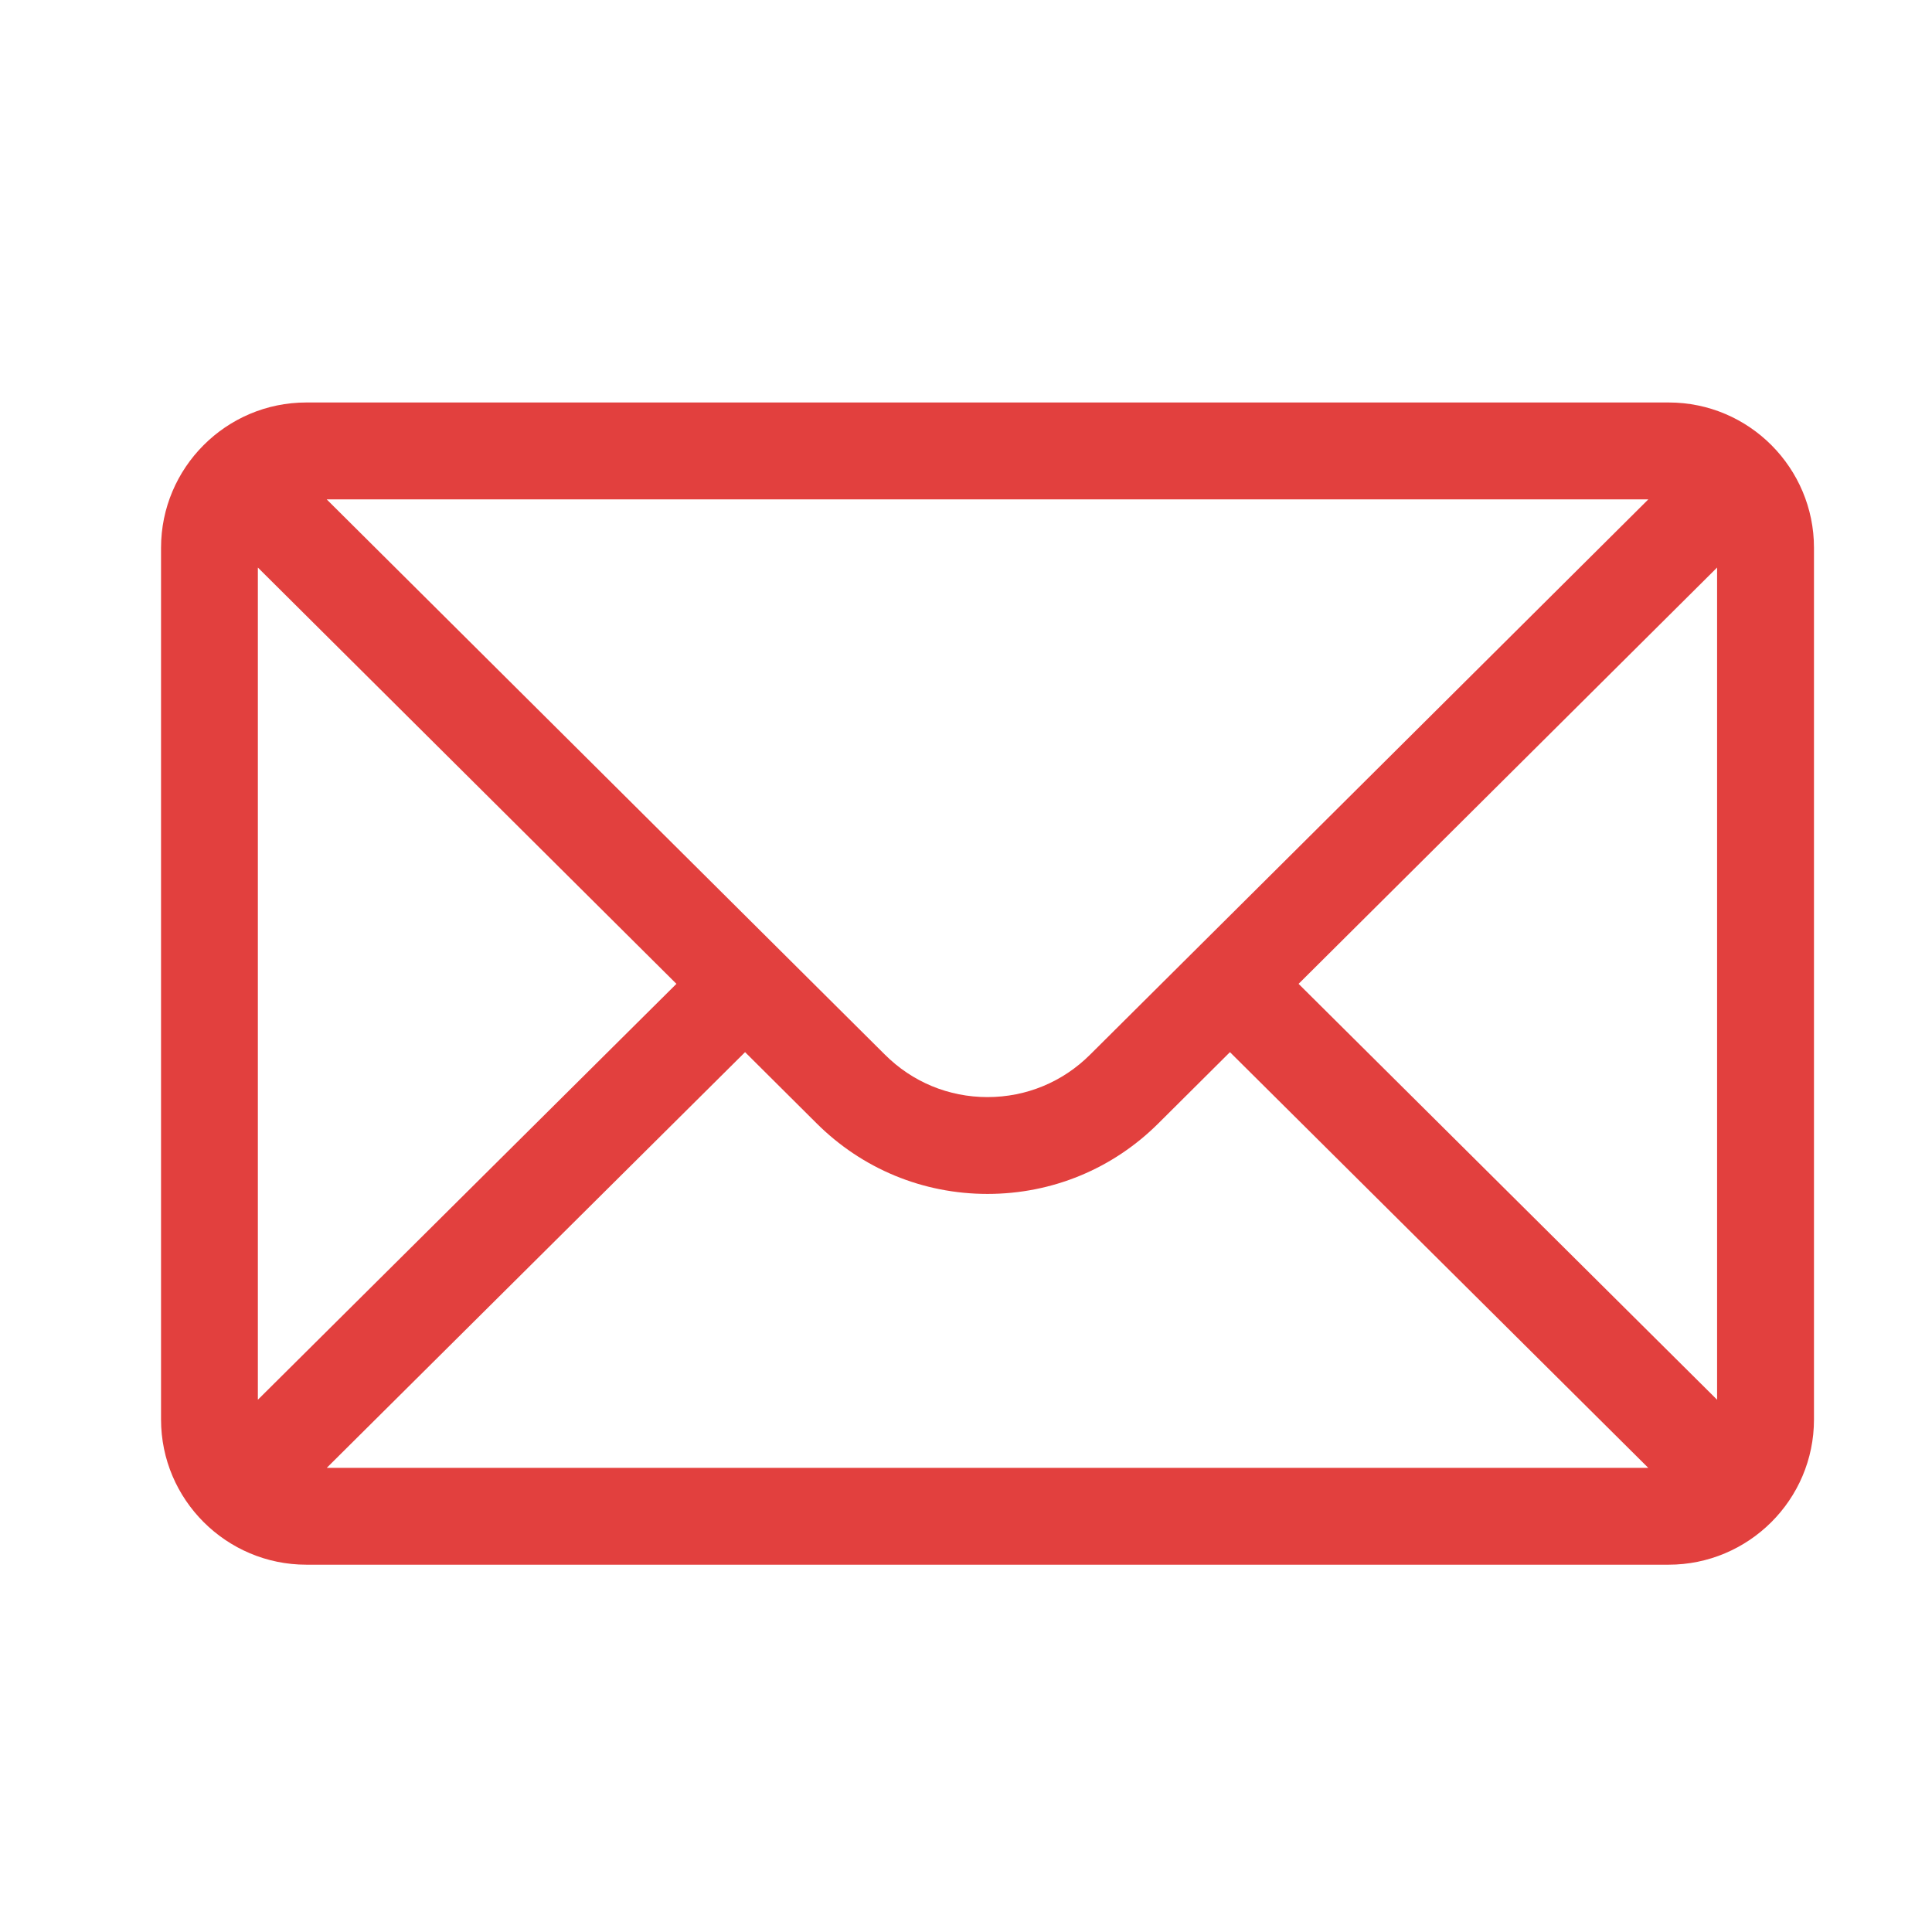 <svg width="34" height="34" viewBox="0 0 34 34" fill="none" xmlns="http://www.w3.org/2000/svg">
<path d="M29.366 7.083H5.391C3.978 7.083 2.834 8.234 2.834 9.64V24.98C2.834 26.394 3.986 27.536 5.391 27.536H29.366C30.767 27.536 31.923 26.398 31.923 24.98V9.64C31.923 8.237 30.783 7.083 29.366 7.083ZM29.008 8.788C28.486 9.307 19.497 18.249 19.186 18.558C18.703 19.041 18.061 19.307 17.378 19.307C16.695 19.307 16.053 19.041 15.569 18.556C15.36 18.349 6.47 9.505 5.749 8.788H29.008ZM4.538 24.633V9.988L11.904 17.314L4.538 24.633ZM5.75 25.832L13.112 18.516L14.365 19.763C15.17 20.568 16.24 21.011 17.378 21.011C18.517 21.011 19.587 20.568 20.39 19.765L21.645 18.516L29.007 25.832H5.75ZM30.218 24.633L22.853 17.314L30.218 9.988V24.633Z" fill="#E2403E"/>
</svg>
